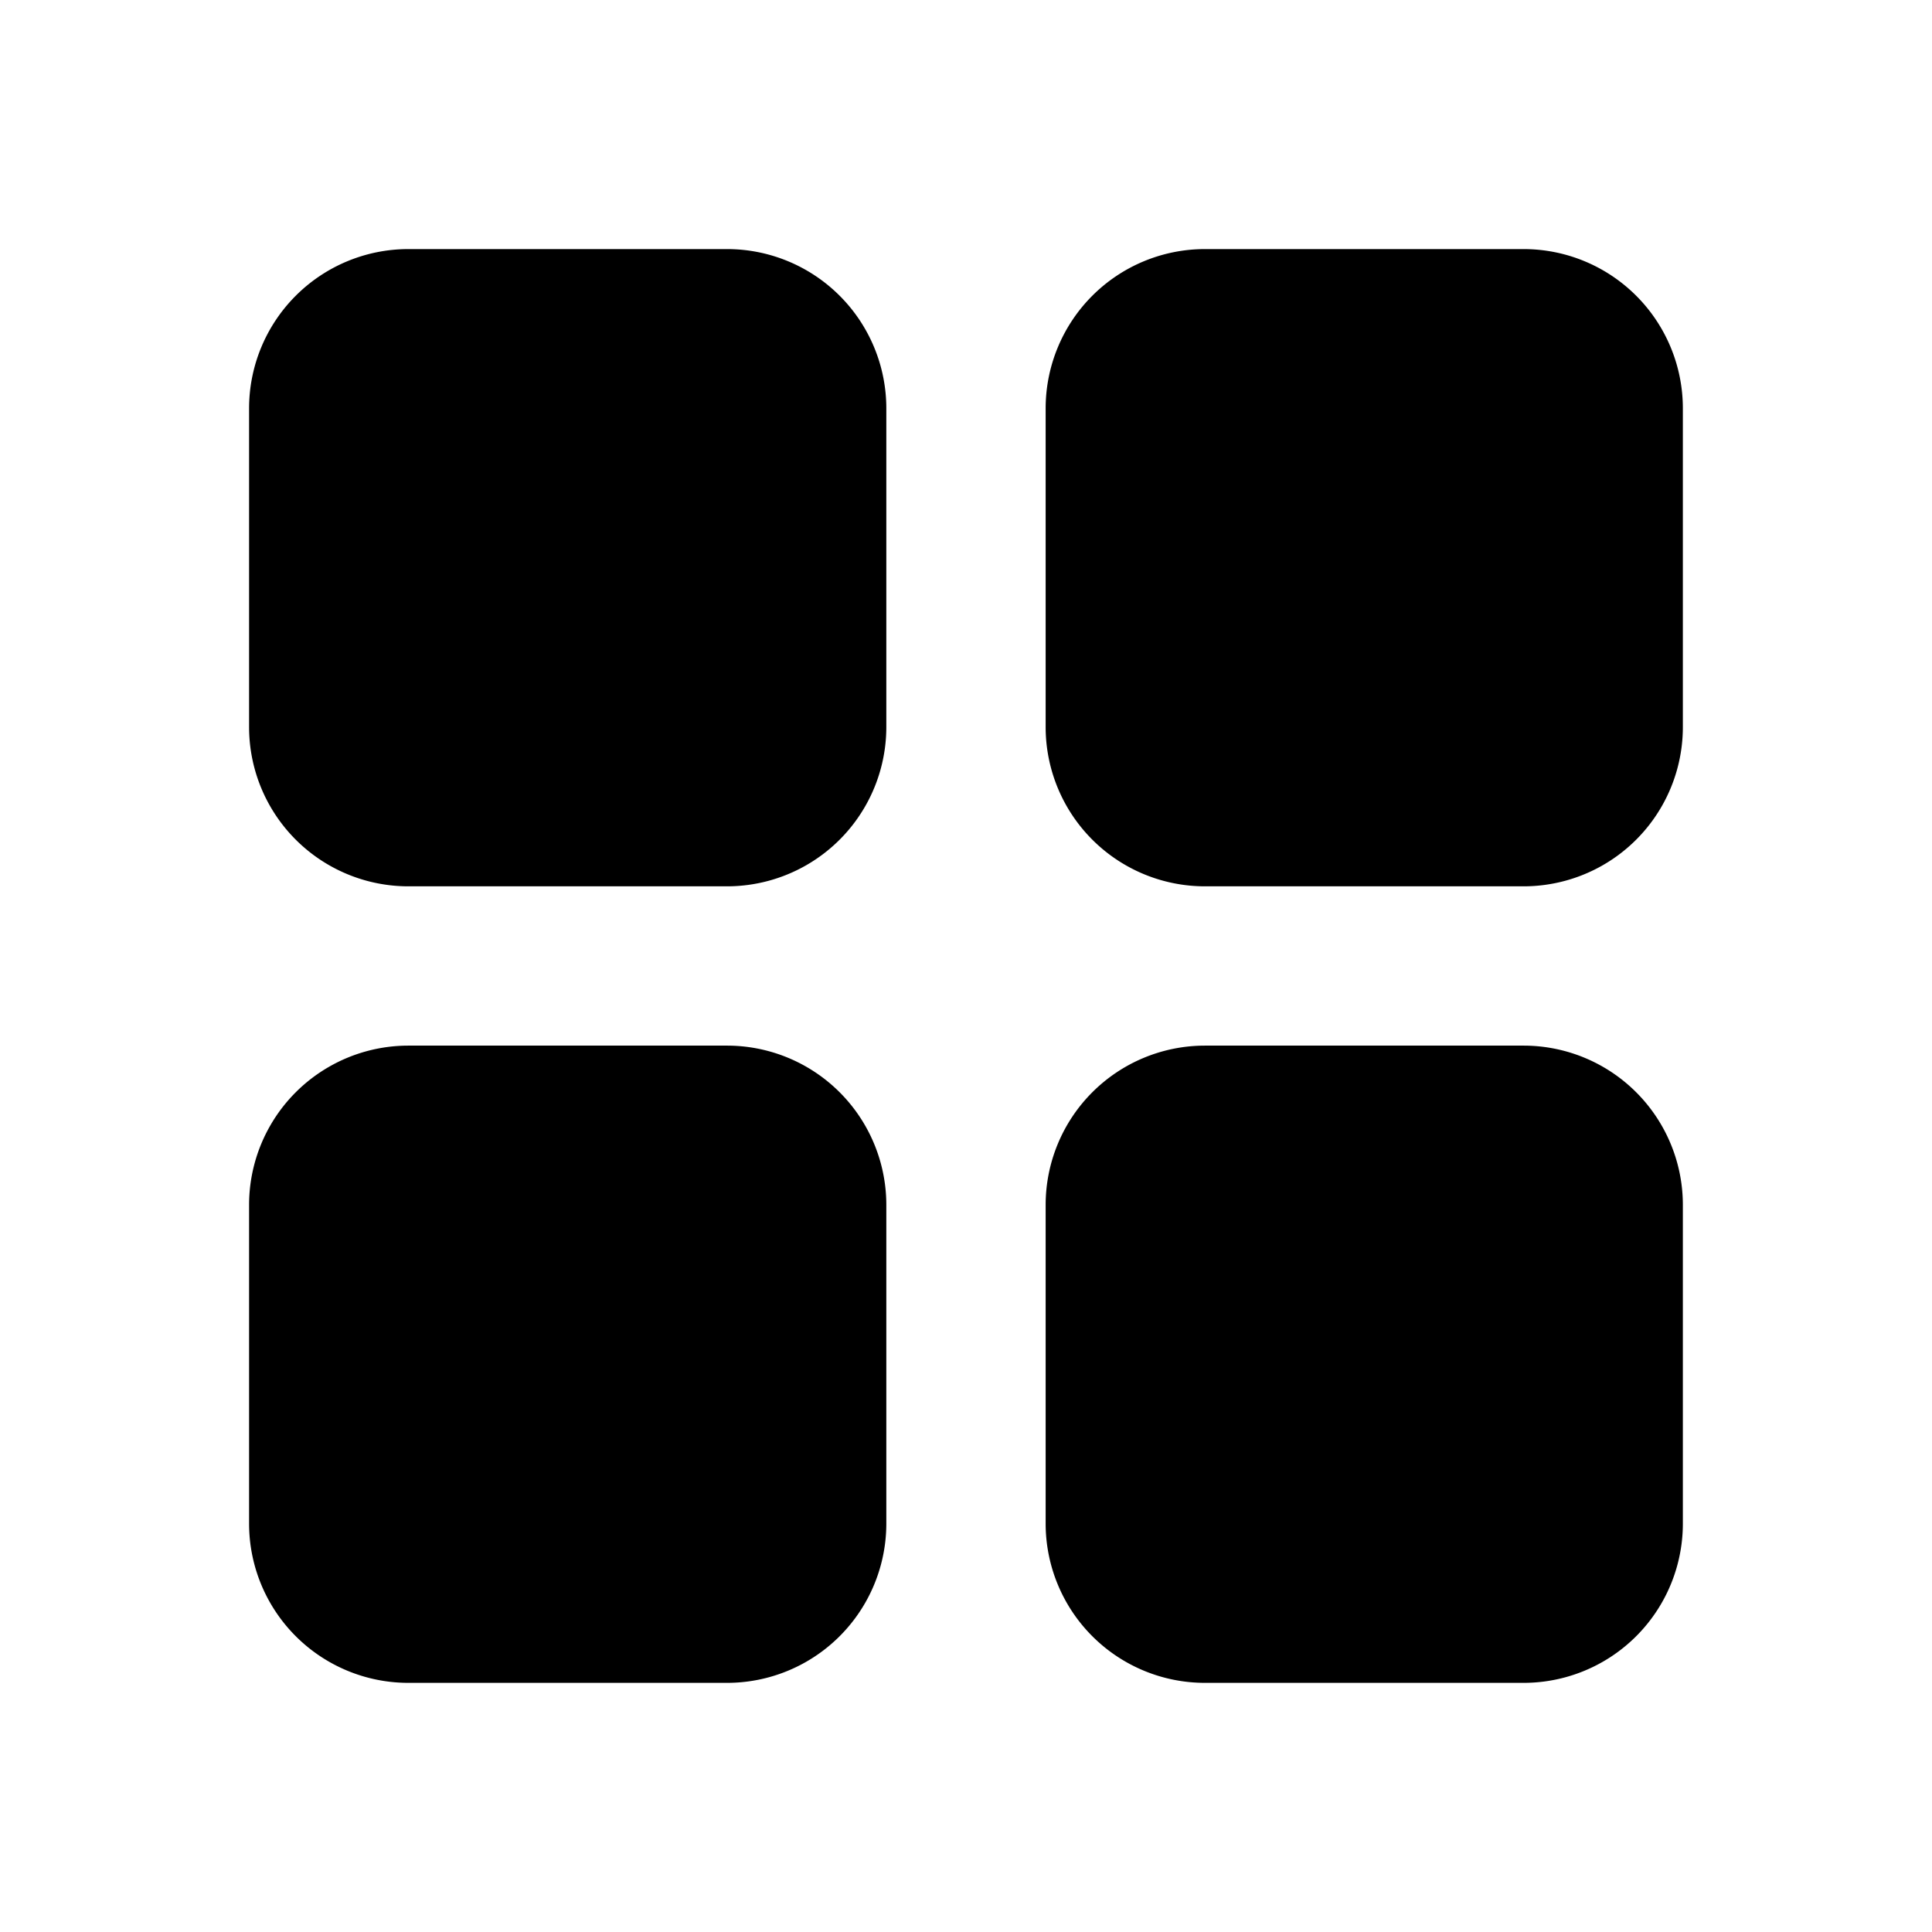 <svg xmlns="http://www.w3.org/2000/svg" width="66" height="66" viewBox="0 0 66 66">
  <g id="Layer_2" data-name="Layer 2" transform="translate(0.346 0.346)">
    <g id="grid">
      <rect id="Rectangle_3715" data-name="Rectangle 3715" width="66" height="66" transform="translate(-0.346 -0.346)" opacity="0"/>
      <path id="Path_3617" data-name="Path 3617" d="M19.327,3H8.442A5.442,5.442,0,0,0,3,8.442V19.327a5.442,5.442,0,0,0,5.442,5.442H19.327a5.442,5.442,0,0,0,5.442-5.442V8.442A5.442,5.442,0,0,0,19.327,3ZM46.538,3H35.654a5.442,5.442,0,0,0-5.442,5.442V19.327a5.442,5.442,0,0,0,5.442,5.442H46.538a5.442,5.442,0,0,0,5.442-5.442V8.442A5.442,5.442,0,0,0,46.538,3ZM19.327,30.211H8.442A5.442,5.442,0,0,0,3,35.654V46.538A5.442,5.442,0,0,0,8.442,51.98H19.327a5.442,5.442,0,0,0,5.442-5.442V35.654A5.442,5.442,0,0,0,19.327,30.211Zm27.211,0H35.654a5.442,5.442,0,0,0-5.442,5.442V46.538a5.442,5.442,0,0,0,5.442,5.442H46.538a5.442,5.442,0,0,0,5.442-5.442V35.654A5.442,5.442,0,0,0,46.538,30.211Z" transform="translate(5.163 5.163)"/>
    </g>
  </g>
</svg>
